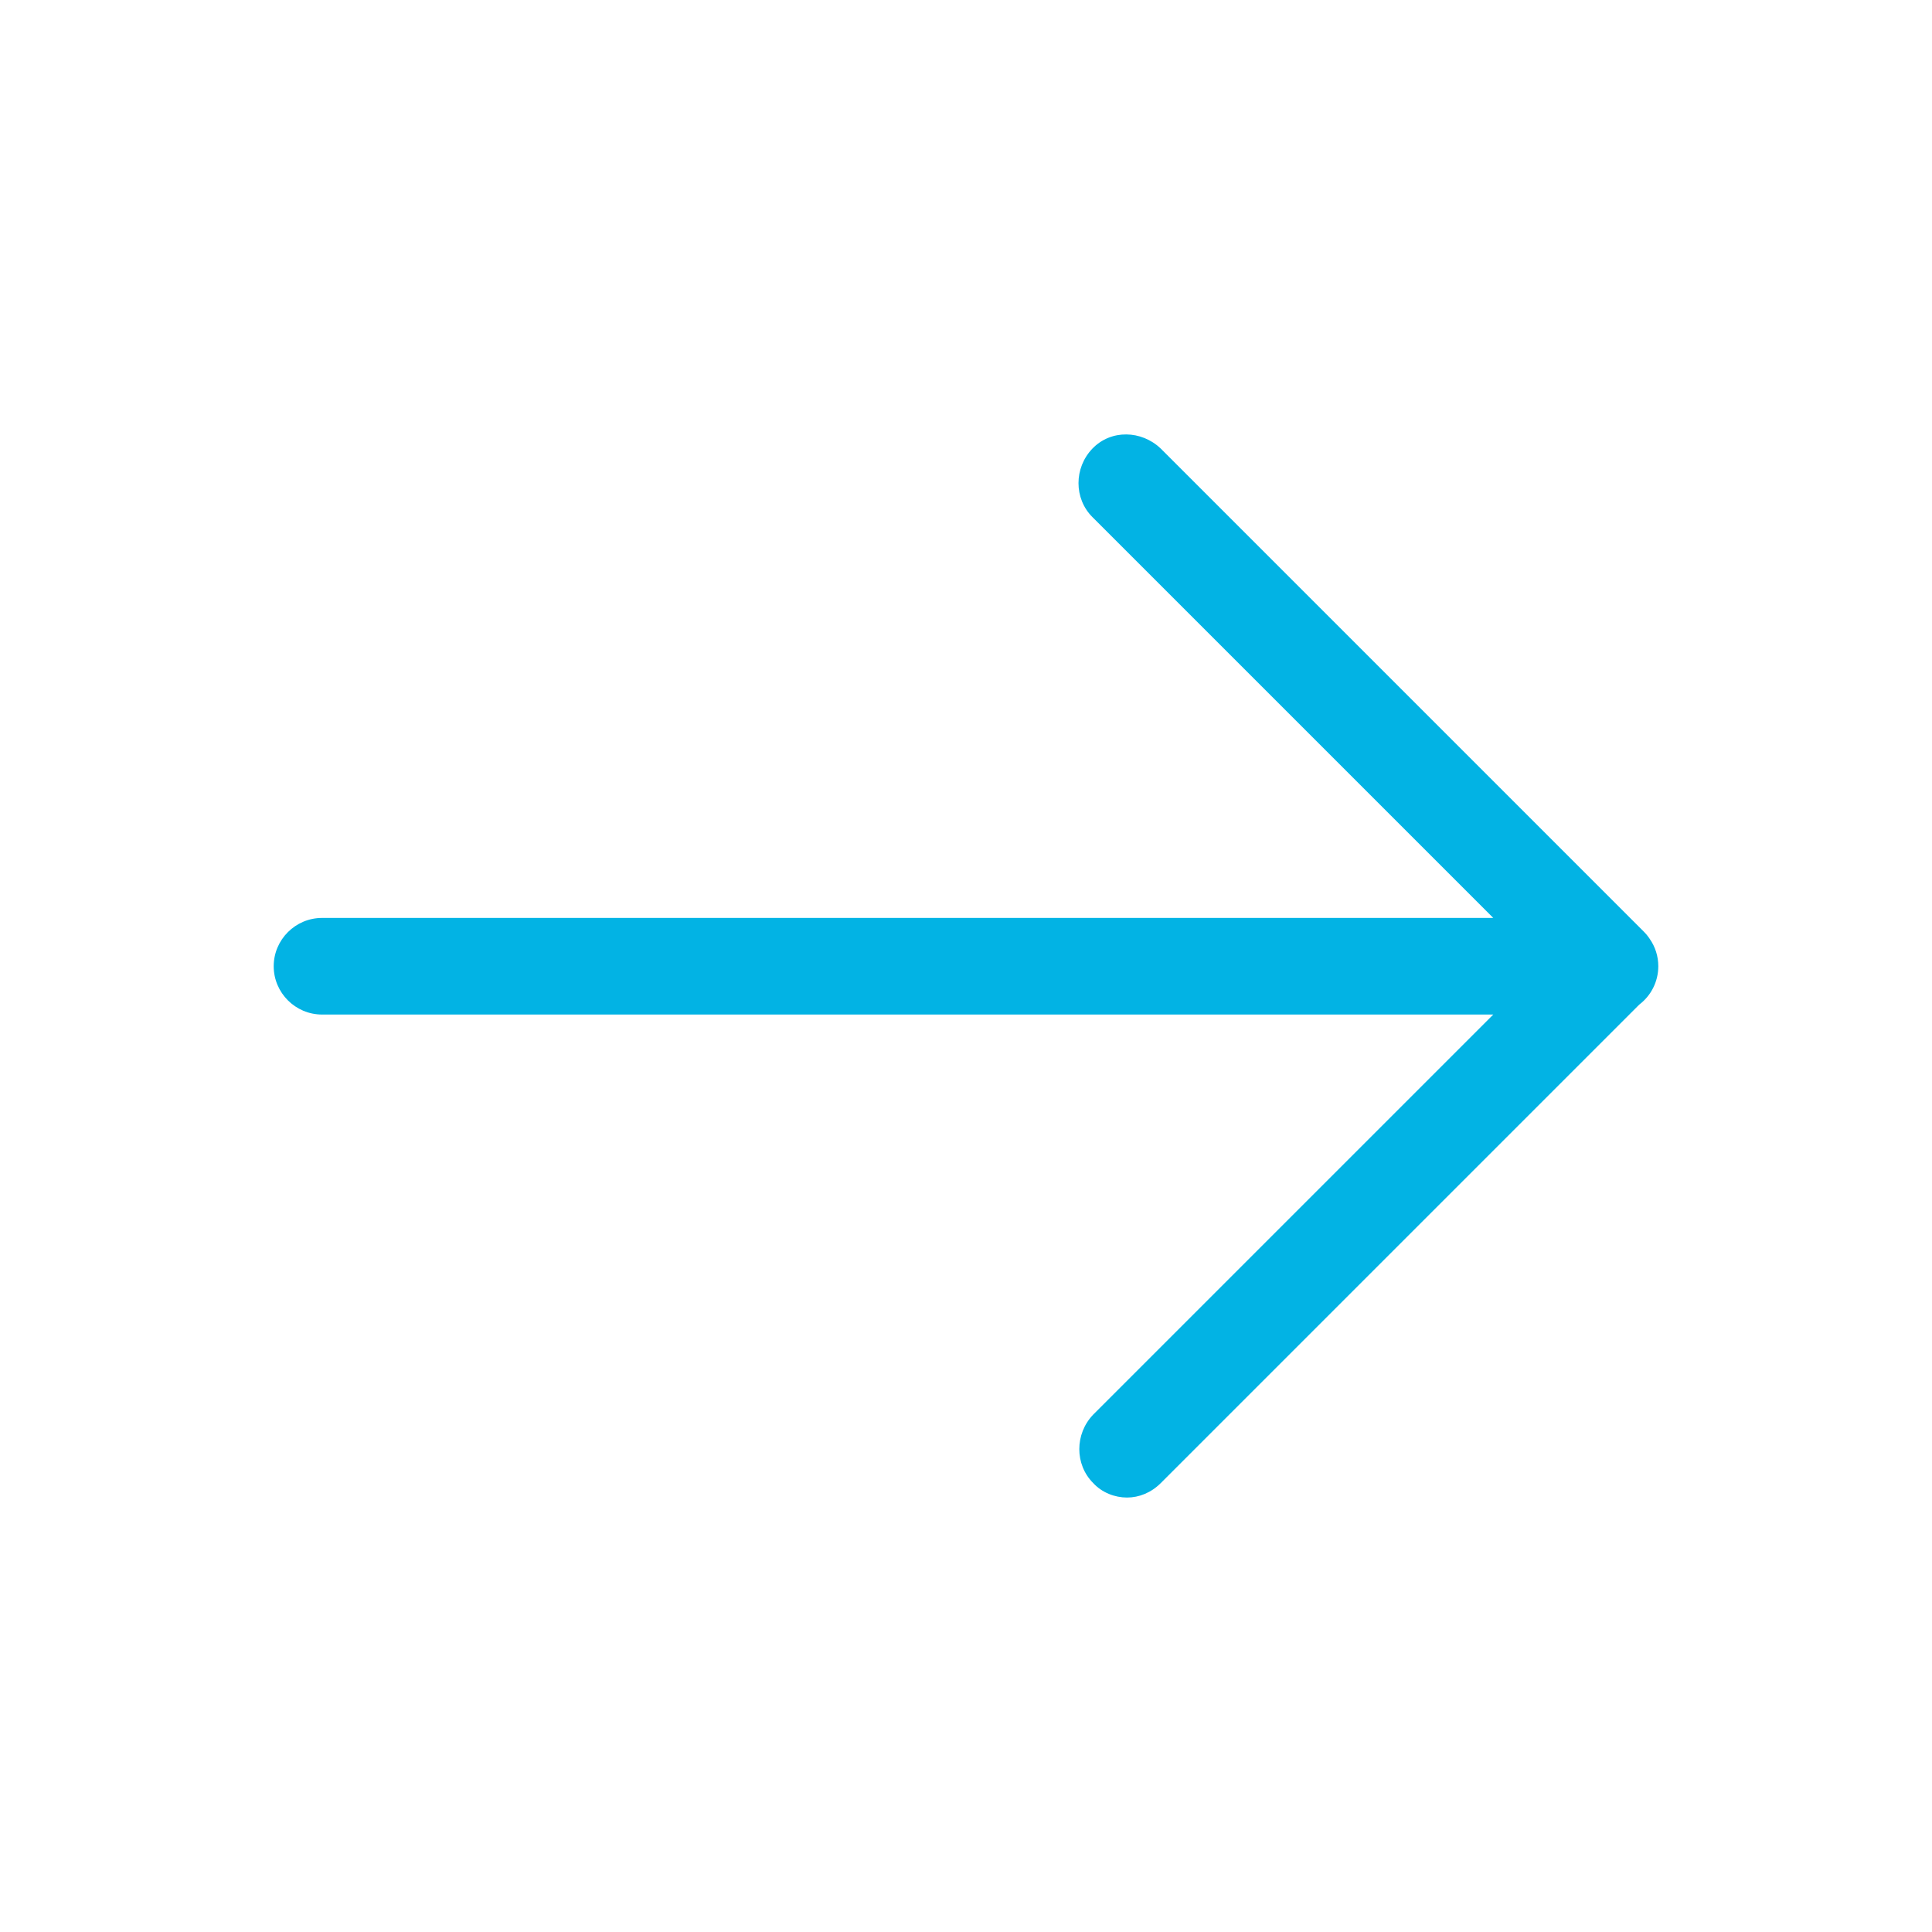 <svg width="72" height="72" viewBox="0 0 24 24" fill="none" xmlns="http://www.w3.org/2000/svg"><rect width="24" height="24" fill="none" rx="0" ry="0"></rect><path fill-rule="evenodd" clip-rule="evenodd" d="M20.363 12.48L14.42 18.423C14.3 18.543 14.15 18.603 14 18.603C13.85 18.603 13.69 18.543 13.58 18.423C13.35 18.193 13.35 17.813 13.58 17.573L18.55 12.603H4C3.67 12.603 3.4 12.333 3.4 12.003C3.4 11.673 3.67 11.403 4 11.403H18.55L13.57 6.423C13.34 6.193 13.34 5.813 13.57 5.573C13.8 5.333 14.18 5.343 14.42 5.573L20.42 11.573C20.448 11.601 20.473 11.632 20.494 11.664C20.561 11.76 20.6 11.877 20.6 12.003C20.6 12.197 20.507 12.371 20.363 12.48Z" fill="#02b3e4"></path></svg>